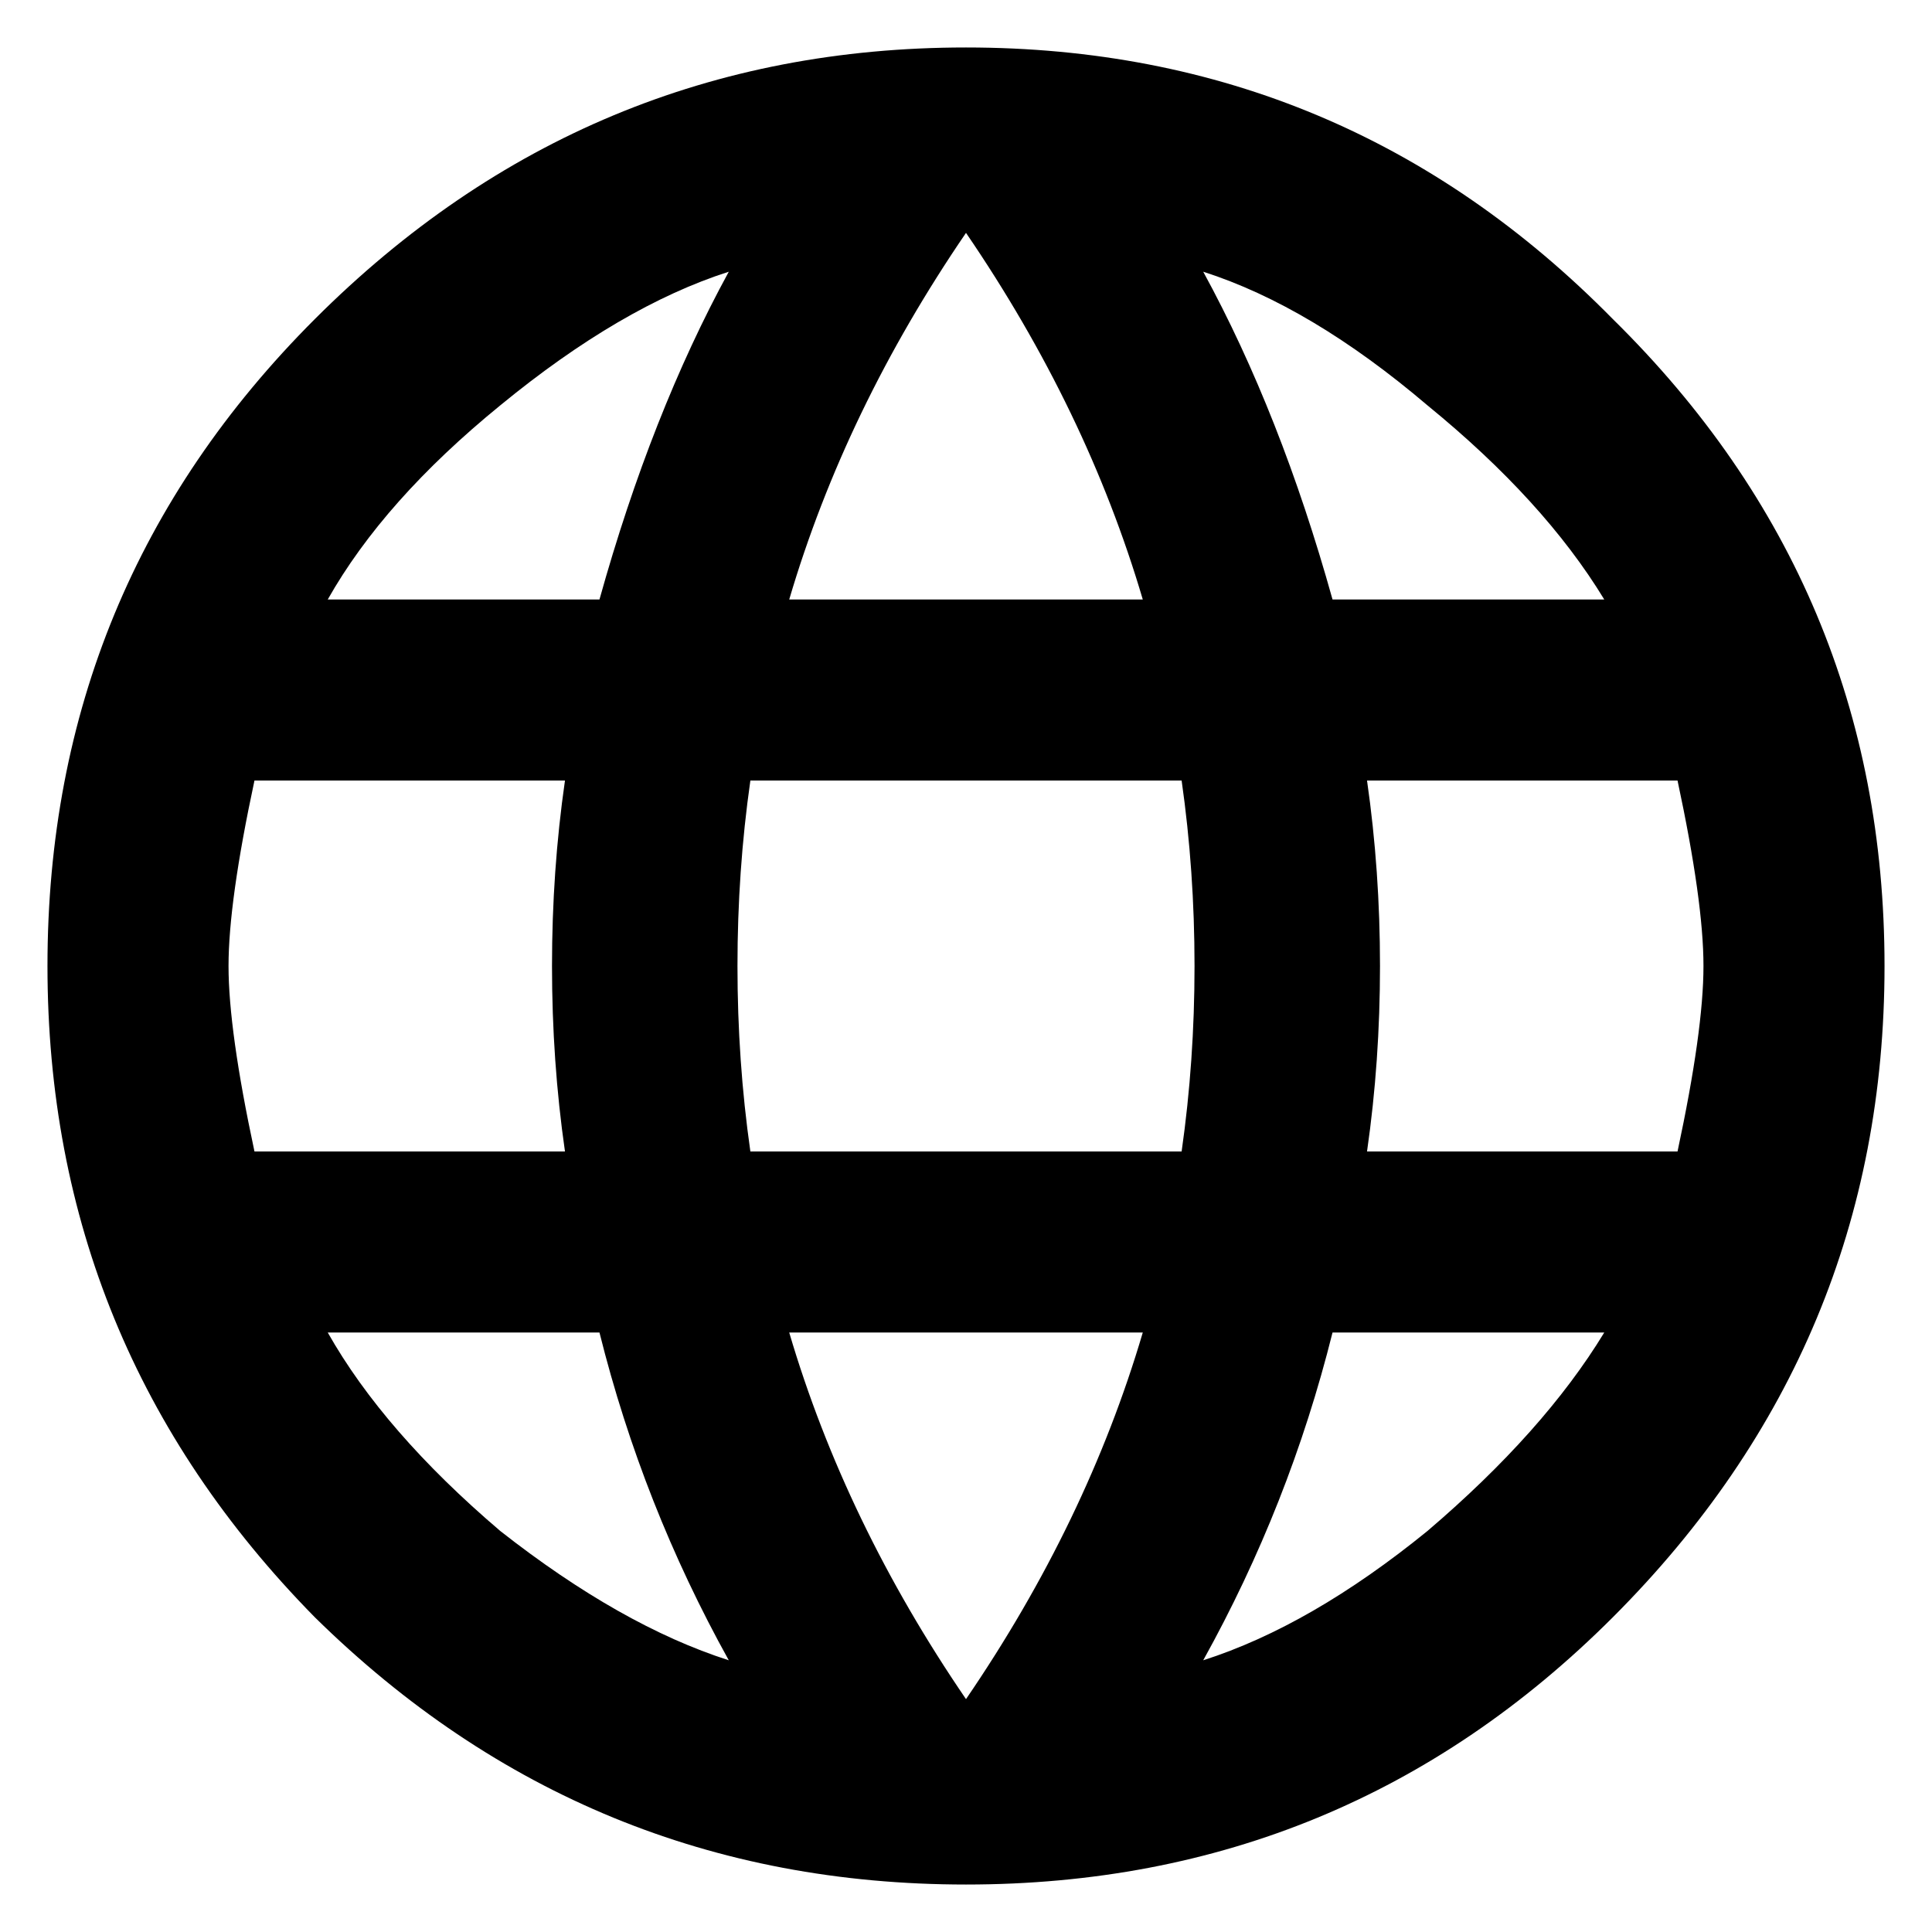<svg width="28" height="28" viewBox="0 0 28 28" fill="none" xmlns="http://www.w3.org/2000/svg">
<path d="M19.812 16.688H24.312C24.562 15.521 24.688 14.625 24.688 14C24.688 13.375 24.562 12.479 24.312 11.312H19.812C19.938 12.188 20 13.083 20 14C20 14.917 19.938 15.812 19.812 16.688ZM17.438 24.062C18.479 23.729 19.562 23.104 20.688 22.188C21.812 21.229 22.667 20.271 23.25 19.312H19.312C18.896 20.979 18.271 22.562 17.438 24.062ZM17.125 16.688C17.25 15.812 17.312 14.917 17.312 14C17.312 13.083 17.25 12.188 17.125 11.312H10.875C10.75 12.188 10.688 13.083 10.688 14C10.688 14.917 10.75 15.812 10.875 16.688H17.125ZM14 24.625C15.167 22.917 16.021 21.146 16.562 19.312H11.438C11.979 21.146 12.833 22.917 14 24.625ZM8.688 8.688C9.188 6.896 9.812 5.312 10.562 3.938C9.521 4.271 8.417 4.917 7.25 5.875C6.125 6.792 5.292 7.729 4.75 8.688H8.688ZM4.75 19.312C5.292 20.271 6.125 21.229 7.25 22.188C8.417 23.104 9.521 23.729 10.562 24.062C9.729 22.562 9.104 20.979 8.688 19.312H4.75ZM3.688 16.688H8.188C8.062 15.812 8 14.917 8 14C8 13.083 8.062 12.188 8.188 11.312H3.688C3.438 12.479 3.312 13.375 3.312 14C3.312 14.625 3.438 15.521 3.688 16.688ZM14 3.375C12.833 5.083 11.979 6.854 11.438 8.688H16.562C16.021 6.854 15.167 5.083 14 3.375ZM23.25 8.688C22.667 7.729 21.812 6.792 20.688 5.875C19.562 4.917 18.479 4.271 17.438 3.938C18.188 5.312 18.812 6.896 19.312 8.688H23.25ZM4.562 4.625C7.188 2 10.333 0.688 14 0.688C17.667 0.688 20.792 2 23.375 4.625C26 7.208 27.312 10.333 27.312 14C27.312 17.667 26 20.812 23.375 23.438C20.792 26.021 17.667 27.312 14 27.312C10.333 27.312 7.188 26.021 4.562 23.438C1.979 20.812 0.688 17.667 0.688 14C0.688 10.333 1.979 7.208 4.562 4.625Z" fill="black"/>
</svg>
